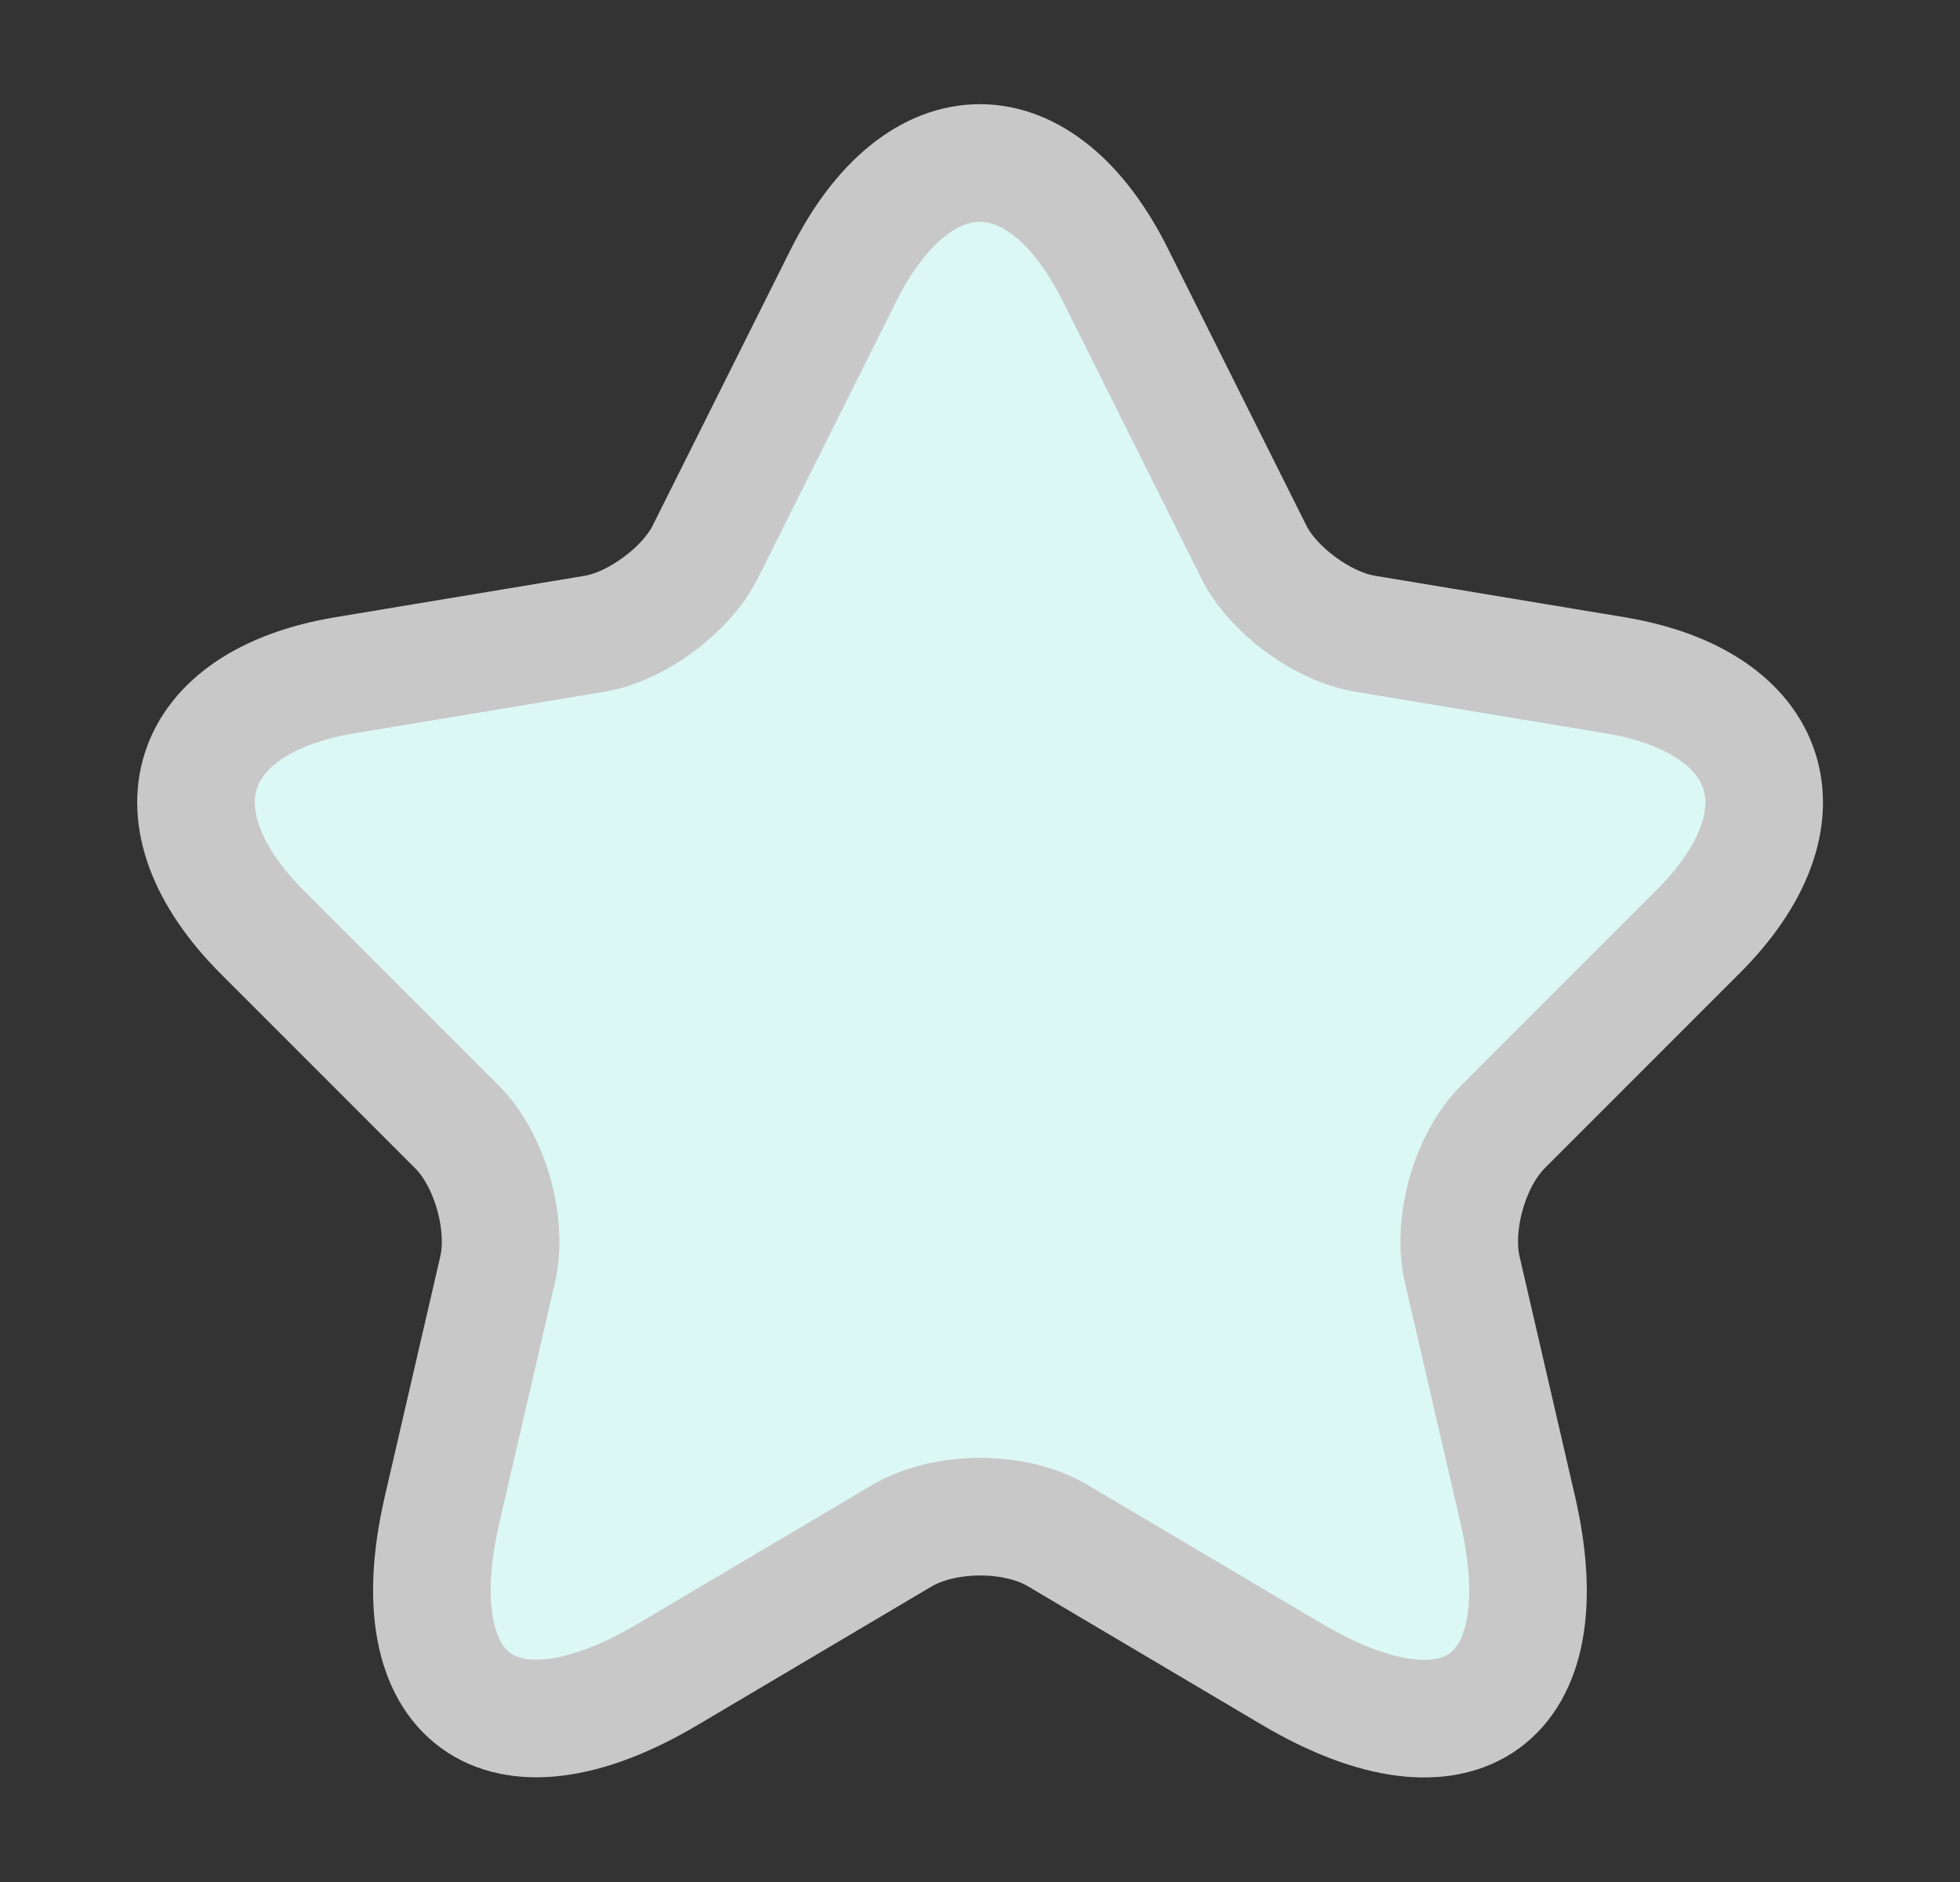 <svg width="25" height="24" viewBox="0 0 25 24" fill="none" xmlns="http://www.w3.org/2000/svg">
<rect x="0" y="0" width="25" height="24" fill="#333333" stroke="none"/>
<path d="M14.229 3.511L15.989 7.031C16.229 7.521 16.869 7.991 17.409 8.081L20.599 8.611C22.639 8.951 23.119 10.431 21.649 11.891L19.169 14.371C18.749 14.791 18.519 15.601 18.649 16.181L19.359 19.251C19.919 21.681 18.629 22.621 16.479 21.351L13.489 19.581C12.949 19.261 12.059 19.261 11.509 19.581L8.519 21.351C6.379 22.621 5.079 21.671 5.639 19.251L6.349 16.181C6.479 15.601 6.249 14.791 5.829 14.371L3.349 11.891C1.889 10.431 2.359 8.951 4.399 8.611L7.589 8.081C8.119 7.991 8.759 7.521 8.999 7.031L10.759 3.511C11.719 1.601 13.279 1.601 14.229 3.511Z" fill="#DCF8F5" stroke="#C8C8C8" stroke-width="1.5" stroke-linecap="round" stroke-linejoin="round"/>
</svg>
